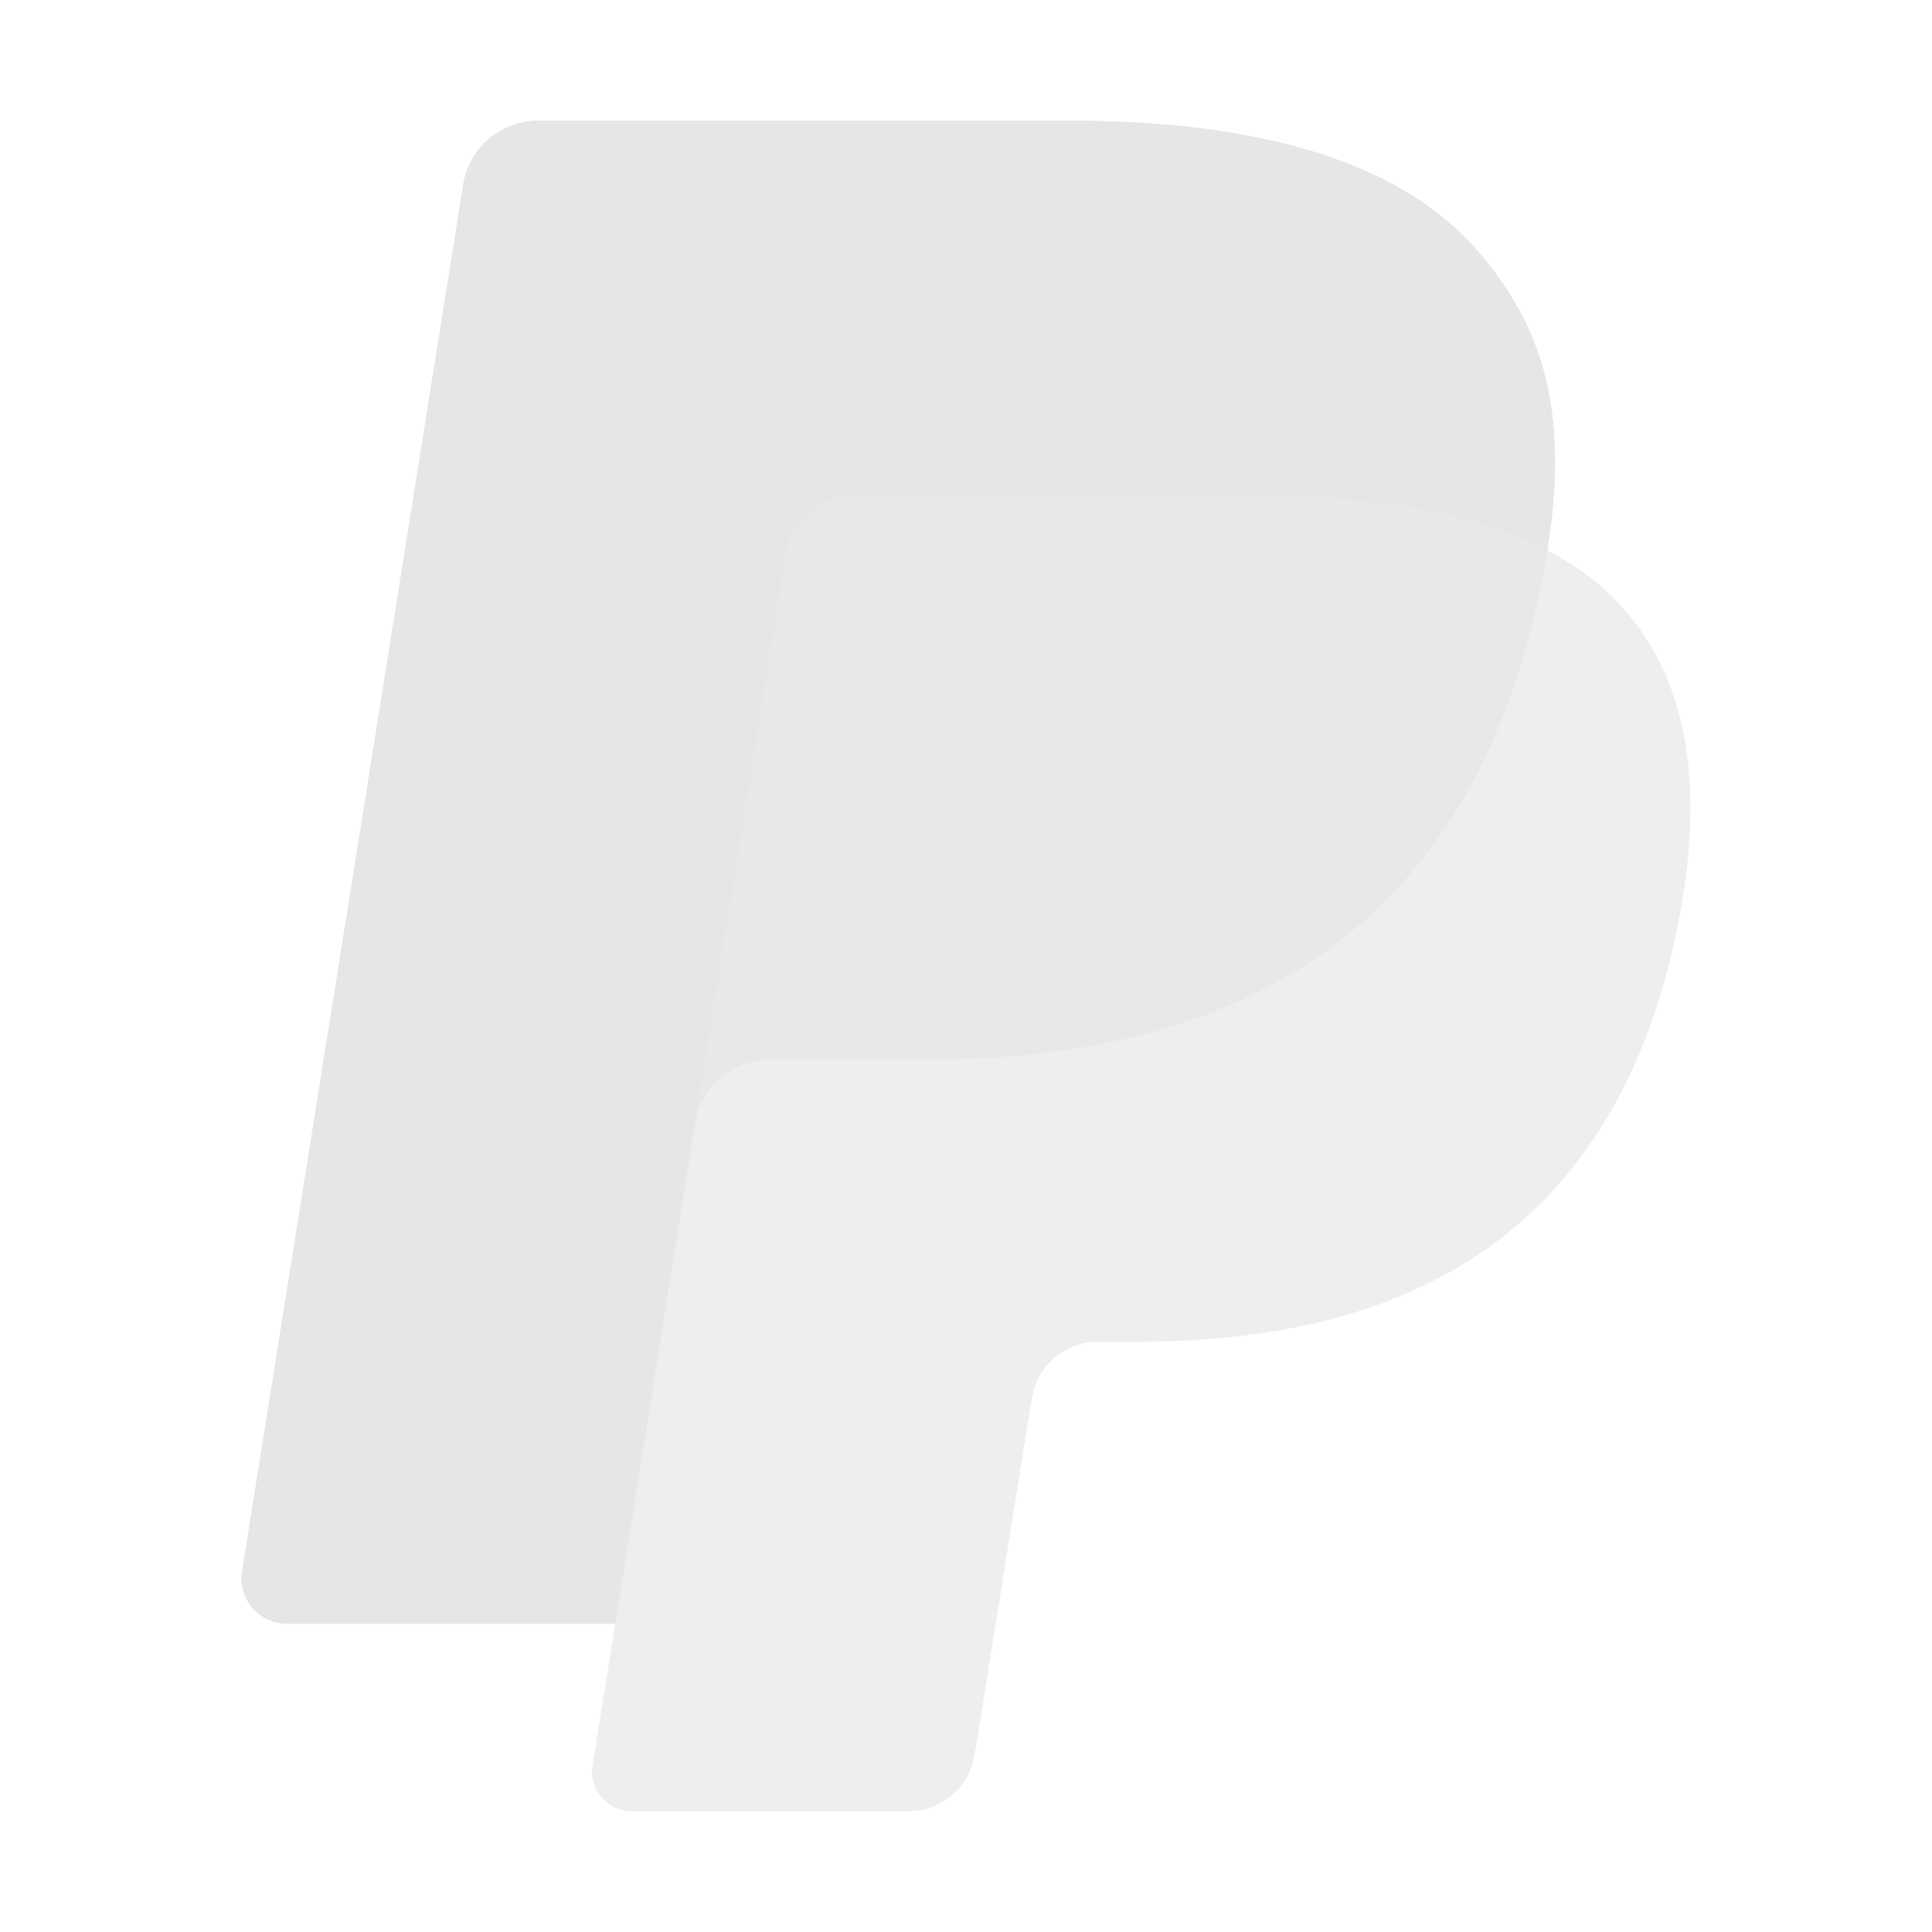 <svg width="16" height="16" viewBox="0 0 16 16" fill="none" xmlns="http://www.w3.org/2000/svg">
<g id="user">
<g id="Group">
<path id="Shape" opacity="0.68" d="M12.814 4.557C12.987 3.468 12.813 2.727 12.217 2.056C11.561 1.317 10.376 1 8.86 1H4.459C4.149 1 3.886 1.223 3.837 1.526L2.005 13.015C1.969 13.242 2.146 13.447 2.378 13.447H5.095L4.907 14.622C4.876 14.821 5.031 15 5.234 15H7.524C7.795 15 8.025 14.805 8.068 14.54L8.09 14.425L8.522 11.72L8.549 11.571C8.592 11.306 8.822 11.111 9.093 11.111H9.436C11.655 11.111 13.392 10.22 13.899 7.643C14.111 6.566 14.002 5.667 13.441 5.035C13.271 4.844 13.06 4.686 12.814 4.557Z" fill="#E6E6E6"/>
<path id="Shape_2" opacity="0.7" d="M12.814 4.557C12.987 3.468 12.813 2.727 12.217 2.056C11.561 1.317 10.376 1 8.86 1H4.459C4.149 1 3.886 1.223 3.837 1.526L2.005 13.015C1.969 13.242 2.146 13.447 2.378 13.447H5.095L5.777 9.168L5.756 9.302C5.804 8.999 6.066 8.776 6.376 8.776H7.667C10.203 8.776 12.189 7.758 12.769 4.812C12.786 4.725 12.801 4.64 12.814 4.557Z" fill="#E6E6E6"/>
<path id="Shape_3" d="M6.51 4.571C6.539 4.389 6.658 4.24 6.817 4.165C6.889 4.131 6.97 4.112 7.055 4.112H10.504C10.913 4.112 11.294 4.138 11.642 4.194C11.742 4.209 11.839 4.228 11.933 4.248C12.027 4.269 12.118 4.292 12.207 4.318C12.251 4.33 12.295 4.344 12.337 4.358C12.508 4.414 12.668 4.48 12.814 4.557C12.987 3.468 12.813 2.727 12.217 2.056C11.561 1.317 10.376 1 8.86 1H4.459C4.149 1 3.886 1.223 3.837 1.526L2.005 13.015C1.969 13.242 2.146 13.447 2.378 13.447H5.095L5.777 9.168L6.51 4.571Z" fill="#E6E6E6"/>
</g>
</g>
</svg>
